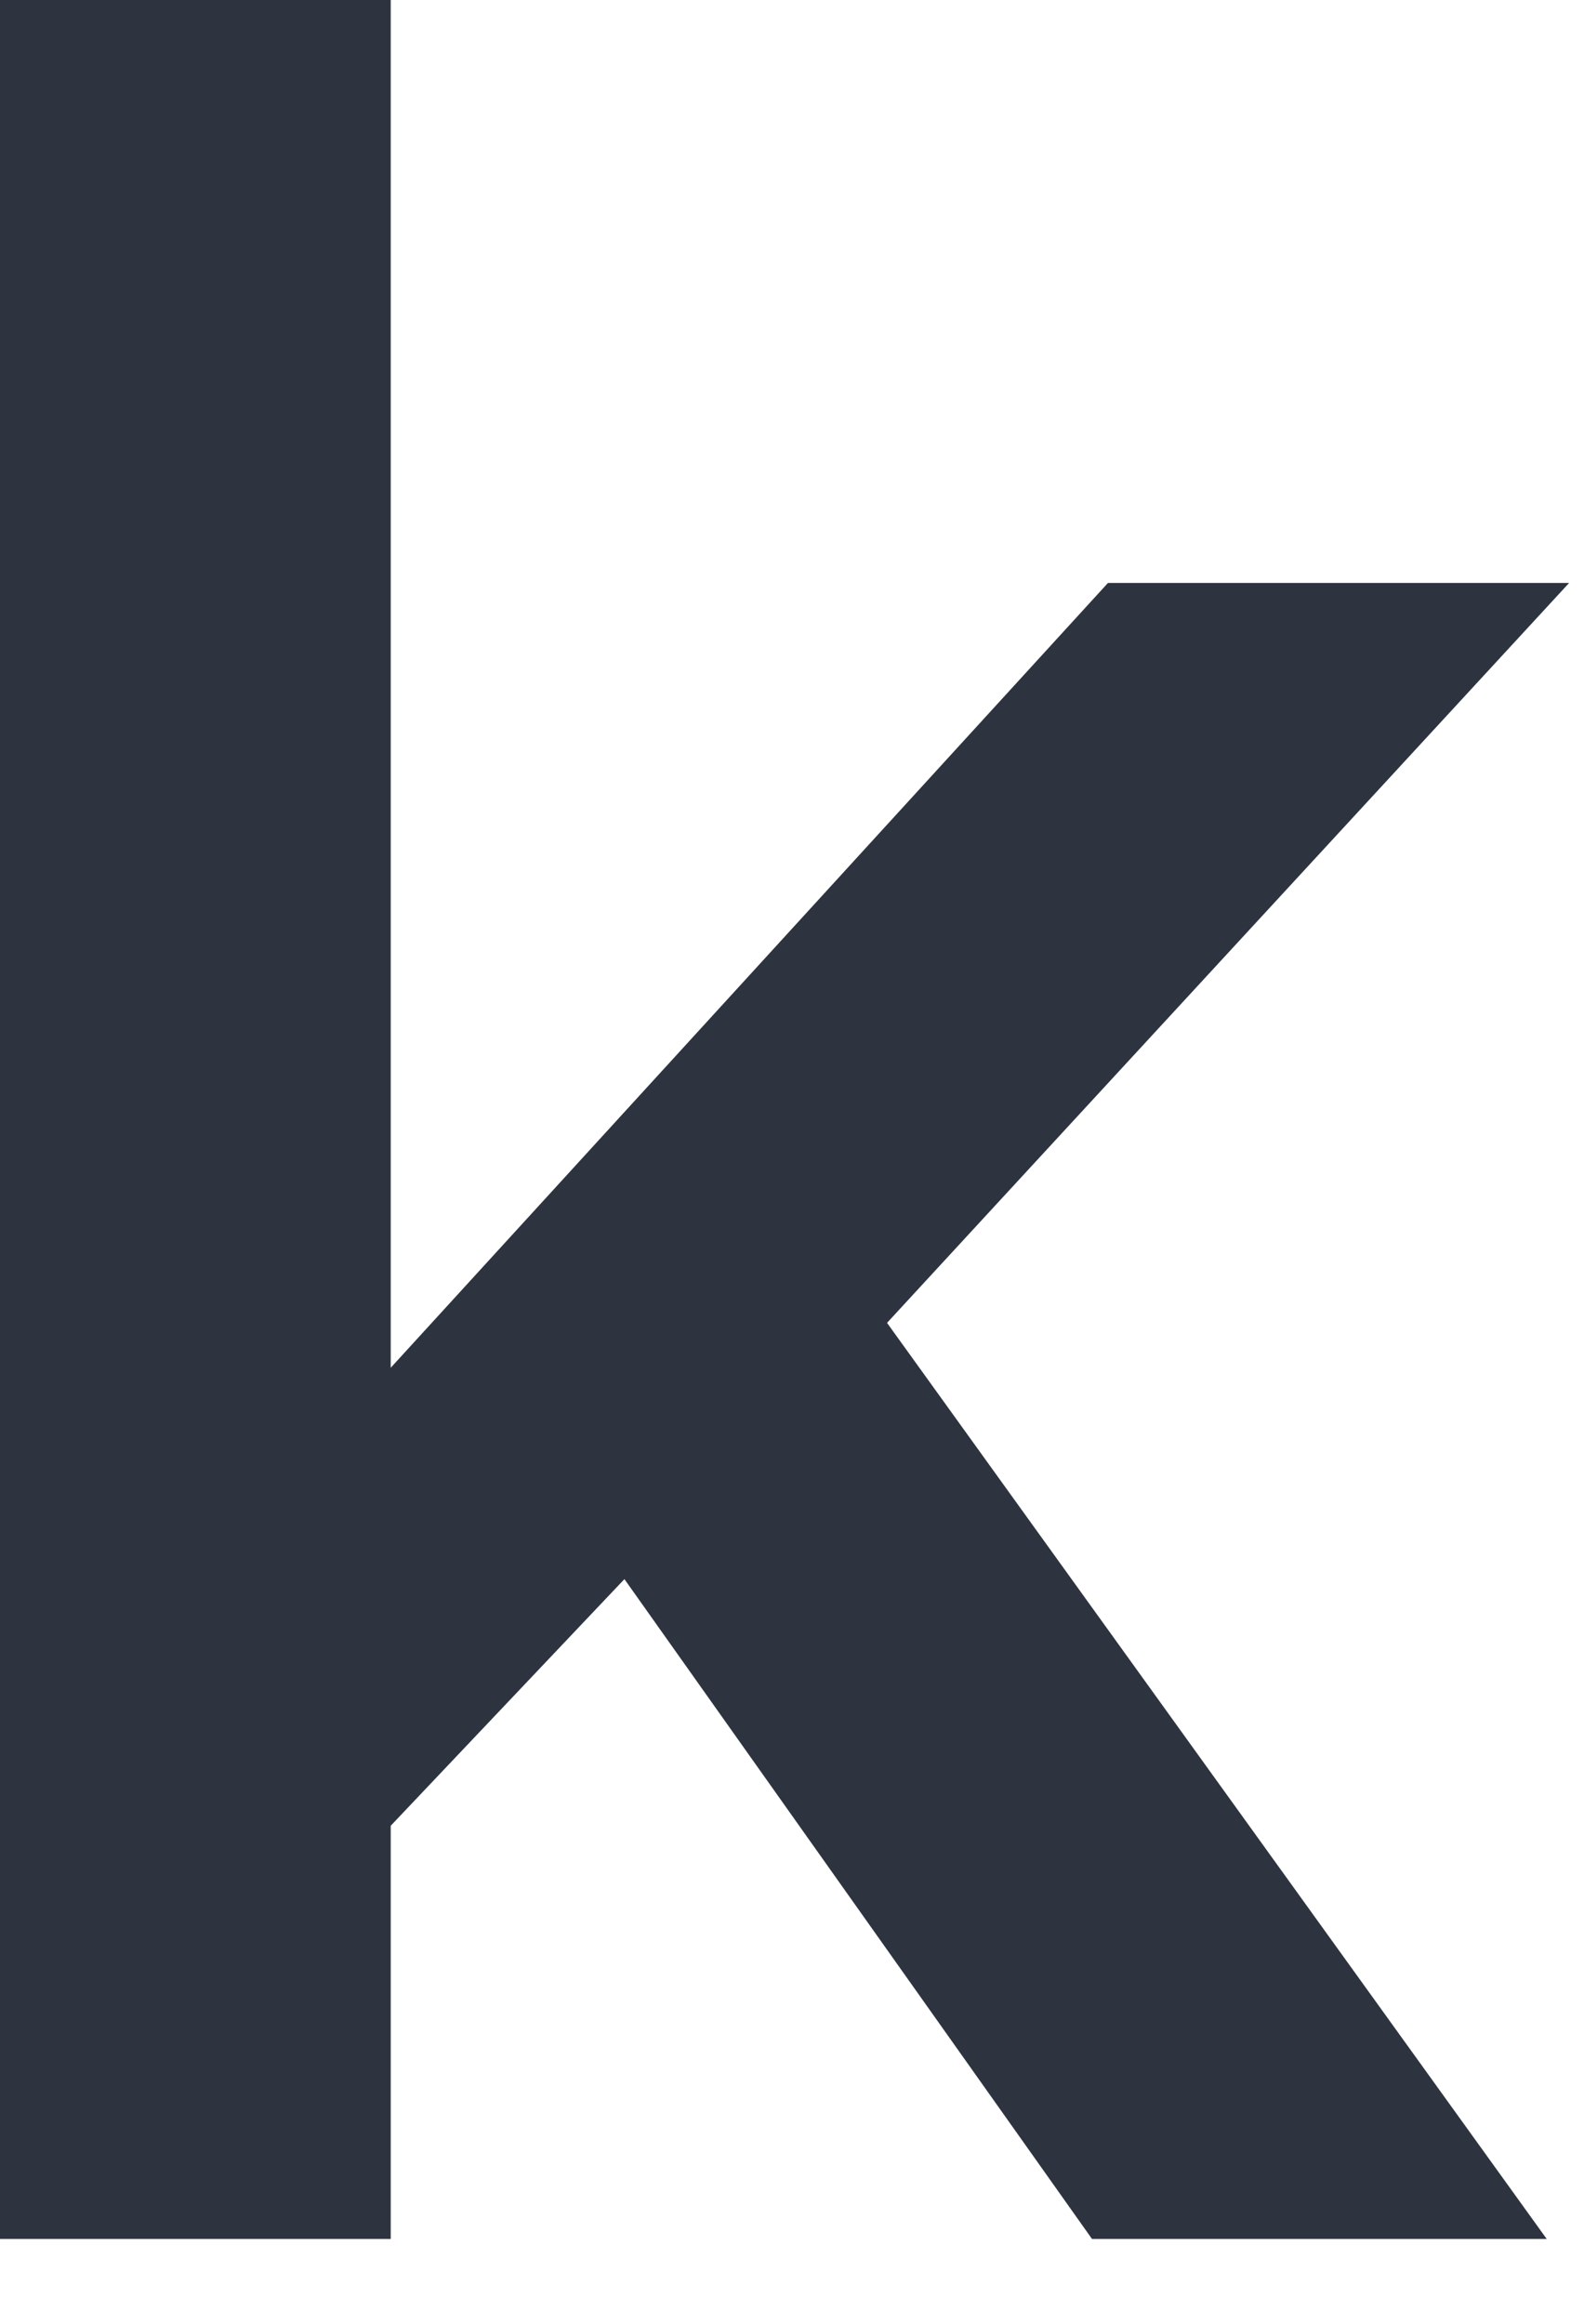 <svg width="15" height="22" viewBox="0 0 15 22" fill="none" xmlns="http://www.w3.org/2000/svg">
<path fill-rule="evenodd" clip-rule="evenodd" d="M10.492 5.519H14.859L8.4 12.524L14.647 21.197H10.341L5.913 14.95L3.7 17.285V21.197H0V0H3.7V12.949L10.492 5.519Z" fill="#2D343F"/>
</svg>
